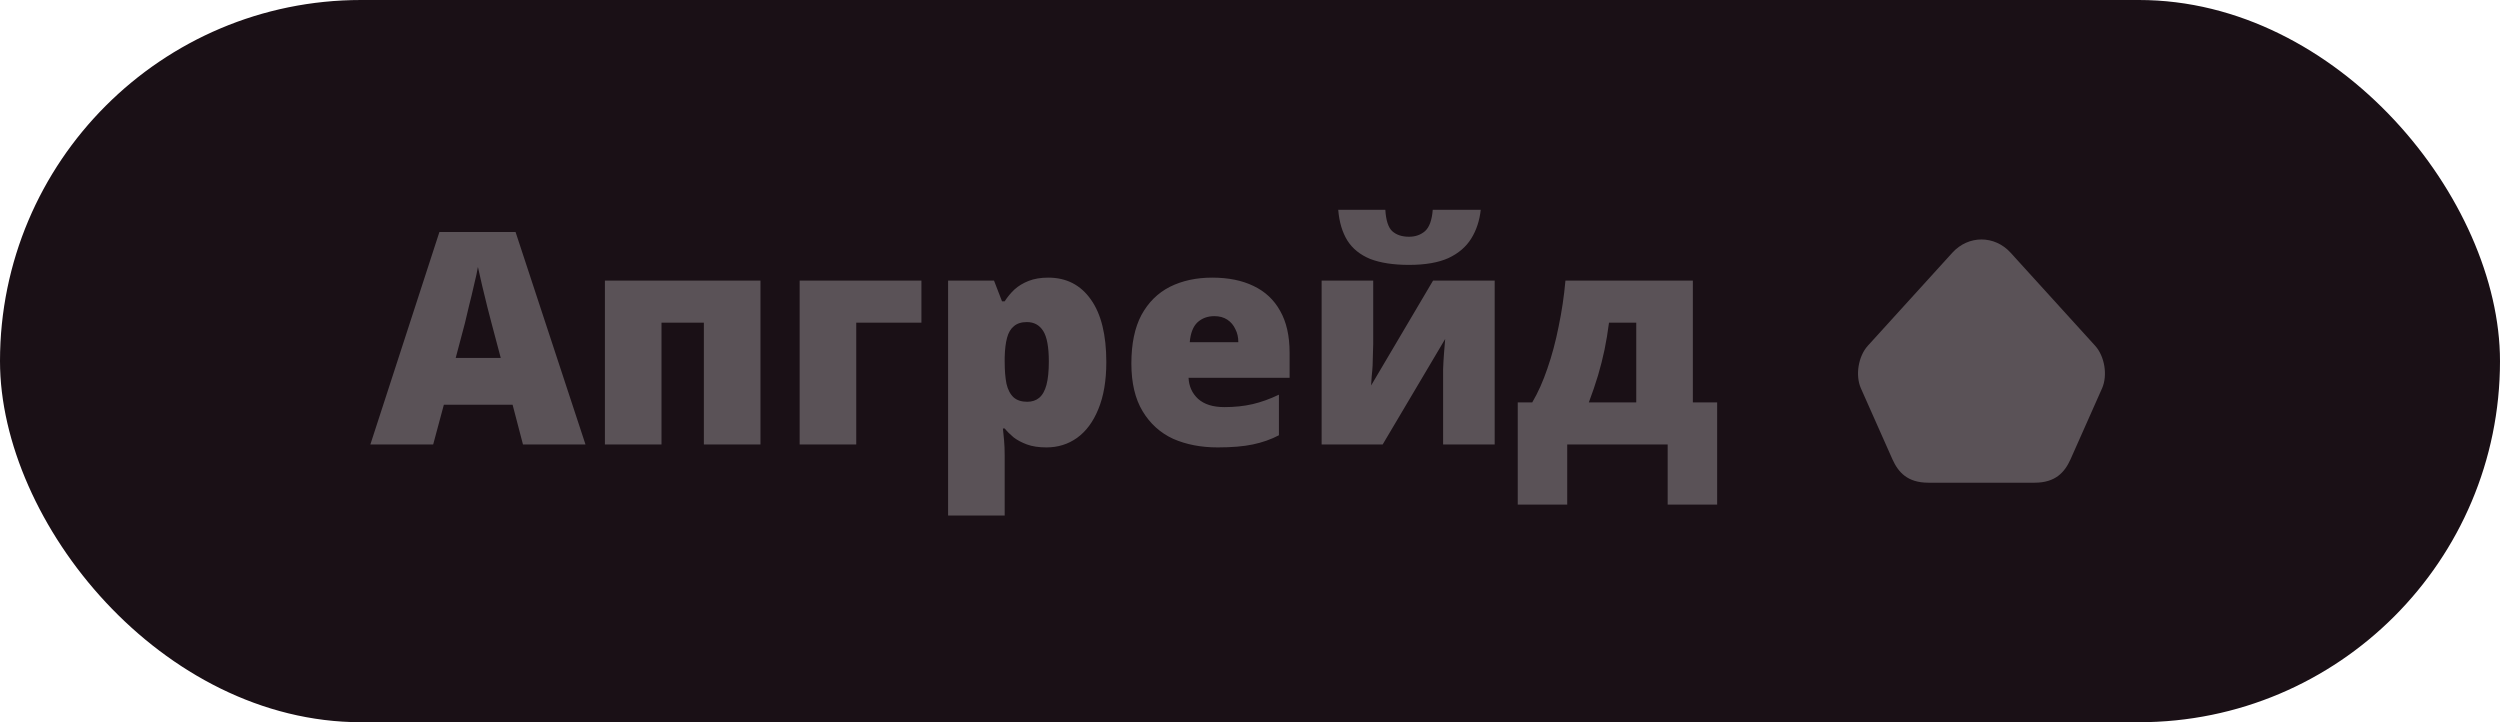 <svg width="135" height="39" viewBox="0 0 135 39" fill="none" xmlns="http://www.w3.org/2000/svg">
<rect width="135" height="39" rx="19.5" fill="#1A1016"/>
<path d="M28.24 24L27.68 21.856H23.968L23.392 24H20L23.728 12.528H27.84L31.616 24H28.24ZM26.544 17.456C26.491 17.253 26.416 16.965 26.32 16.592C26.224 16.208 26.128 15.813 26.032 15.408C25.936 15.003 25.861 14.672 25.808 14.416C25.765 14.672 25.696 14.992 25.6 15.376C25.515 15.76 25.424 16.139 25.328 16.512C25.243 16.885 25.168 17.2 25.104 17.456L24.608 19.328H27.04L26.544 17.456ZM41.065 15.152V24H38.009V17.424H35.721V24H32.665V15.152H41.065ZM49.757 15.152V17.424H46.237V24H43.181V15.152H49.757ZM56.605 14.992C57.586 14.992 58.354 15.387 58.909 16.176C59.463 16.955 59.741 18.08 59.741 19.552C59.741 20.555 59.597 21.403 59.309 22.096C59.031 22.779 58.647 23.296 58.157 23.648C57.677 23.989 57.127 24.16 56.509 24.16C56.093 24.16 55.741 24.107 55.453 24C55.165 23.893 54.925 23.765 54.733 23.616C54.541 23.456 54.381 23.296 54.253 23.136H54.157C54.178 23.339 54.199 23.557 54.221 23.792C54.242 24.027 54.253 24.299 54.253 24.608V27.84H51.197V15.152H53.677L54.109 16.272H54.253C54.402 16.037 54.578 15.824 54.781 15.632C54.994 15.44 55.25 15.285 55.549 15.168C55.847 15.051 56.199 14.992 56.605 14.992ZM55.453 17.392C55.154 17.392 54.919 17.467 54.749 17.616C54.578 17.755 54.455 17.963 54.381 18.24C54.306 18.517 54.263 18.869 54.253 19.296V19.536C54.253 20.005 54.285 20.4 54.349 20.72C54.423 21.04 54.551 21.285 54.733 21.456C54.914 21.616 55.159 21.696 55.469 21.696C55.725 21.696 55.938 21.627 56.109 21.488C56.29 21.339 56.423 21.104 56.509 20.784C56.594 20.464 56.637 20.043 56.637 19.52C56.637 18.741 56.535 18.192 56.333 17.872C56.13 17.552 55.837 17.392 55.453 17.392ZM65.462 14.992C66.326 14.992 67.067 15.141 67.686 15.44C68.315 15.739 68.795 16.187 69.126 16.784C69.467 17.381 69.638 18.133 69.638 19.04V20.4H64.182C64.203 20.859 64.374 21.237 64.694 21.536C65.025 21.835 65.499 21.984 66.118 21.984C66.672 21.984 67.179 21.931 67.638 21.824C68.097 21.717 68.571 21.547 69.062 21.312V23.504C68.635 23.728 68.166 23.893 67.654 24C67.153 24.107 66.518 24.16 65.75 24.16C64.854 24.16 64.054 24.005 63.35 23.696C62.657 23.376 62.107 22.88 61.702 22.208C61.297 21.536 61.094 20.677 61.094 19.632C61.094 18.565 61.275 17.691 61.638 17.008C62.011 16.325 62.523 15.819 63.174 15.488C63.835 15.157 64.598 14.992 65.462 14.992ZM65.574 17.072C65.211 17.072 64.907 17.184 64.662 17.408C64.427 17.632 64.288 17.989 64.246 18.48H66.87C66.87 18.213 66.817 17.979 66.71 17.776C66.614 17.563 66.47 17.392 66.278 17.264C66.086 17.136 65.851 17.072 65.574 17.072ZM79.96 11.328C79.897 11.915 79.726 12.432 79.448 12.88C79.171 13.328 78.76 13.68 78.216 13.936C77.672 14.181 76.963 14.304 76.088 14.304C75.246 14.304 74.547 14.197 73.993 13.984C73.448 13.76 73.038 13.429 72.76 12.992C72.483 12.544 72.318 11.989 72.264 11.328H74.808C74.841 11.893 74.963 12.277 75.177 12.48C75.4 12.683 75.704 12.784 76.088 12.784C76.43 12.784 76.718 12.683 76.953 12.48C77.187 12.267 77.326 11.883 77.368 11.328H79.96ZM74.153 18.592C74.153 18.773 74.147 18.965 74.136 19.168C74.136 19.36 74.131 19.552 74.121 19.744C74.11 19.936 74.094 20.123 74.073 20.304C74.062 20.485 74.051 20.656 74.04 20.816L77.385 15.152H80.713V24H77.928V20.8C77.928 20.523 77.928 20.235 77.928 19.936C77.939 19.637 77.955 19.349 77.977 19.072C77.998 18.784 78.019 18.528 78.04 18.304L74.665 24H71.368V15.152H74.153V18.592ZM91.414 15.152V21.728H92.726V27.248H90.054V24H84.63V27.248H81.958V21.728H82.742C83.051 21.205 83.323 20.597 83.558 19.904C83.803 19.2 84.006 18.443 84.166 17.632C84.336 16.821 84.459 15.995 84.534 15.152H91.414ZM86.886 17.424C86.822 17.925 86.742 18.411 86.646 18.88C86.55 19.339 86.432 19.803 86.294 20.272C86.155 20.731 85.99 21.216 85.798 21.728H88.358V17.424H86.886Z" fill="#5A5257"/>
<path d="M100.487 20.966L101.02 22.166L102.193 24.806C102.507 25.5 103 26.066 104.133 26.066H109.867C111 26.066 111.493 25.5 111.807 24.806L112.98 22.166L113.513 20.966C113.82 20.266 113.653 19.24 113.14 18.673L108.573 13.646C107.707 12.693 106.293 12.693 105.427 13.646L100.86 18.673C100.347 19.24 100.18 20.266 100.487 20.966Z" fill="#5A5257"/>
</svg>
